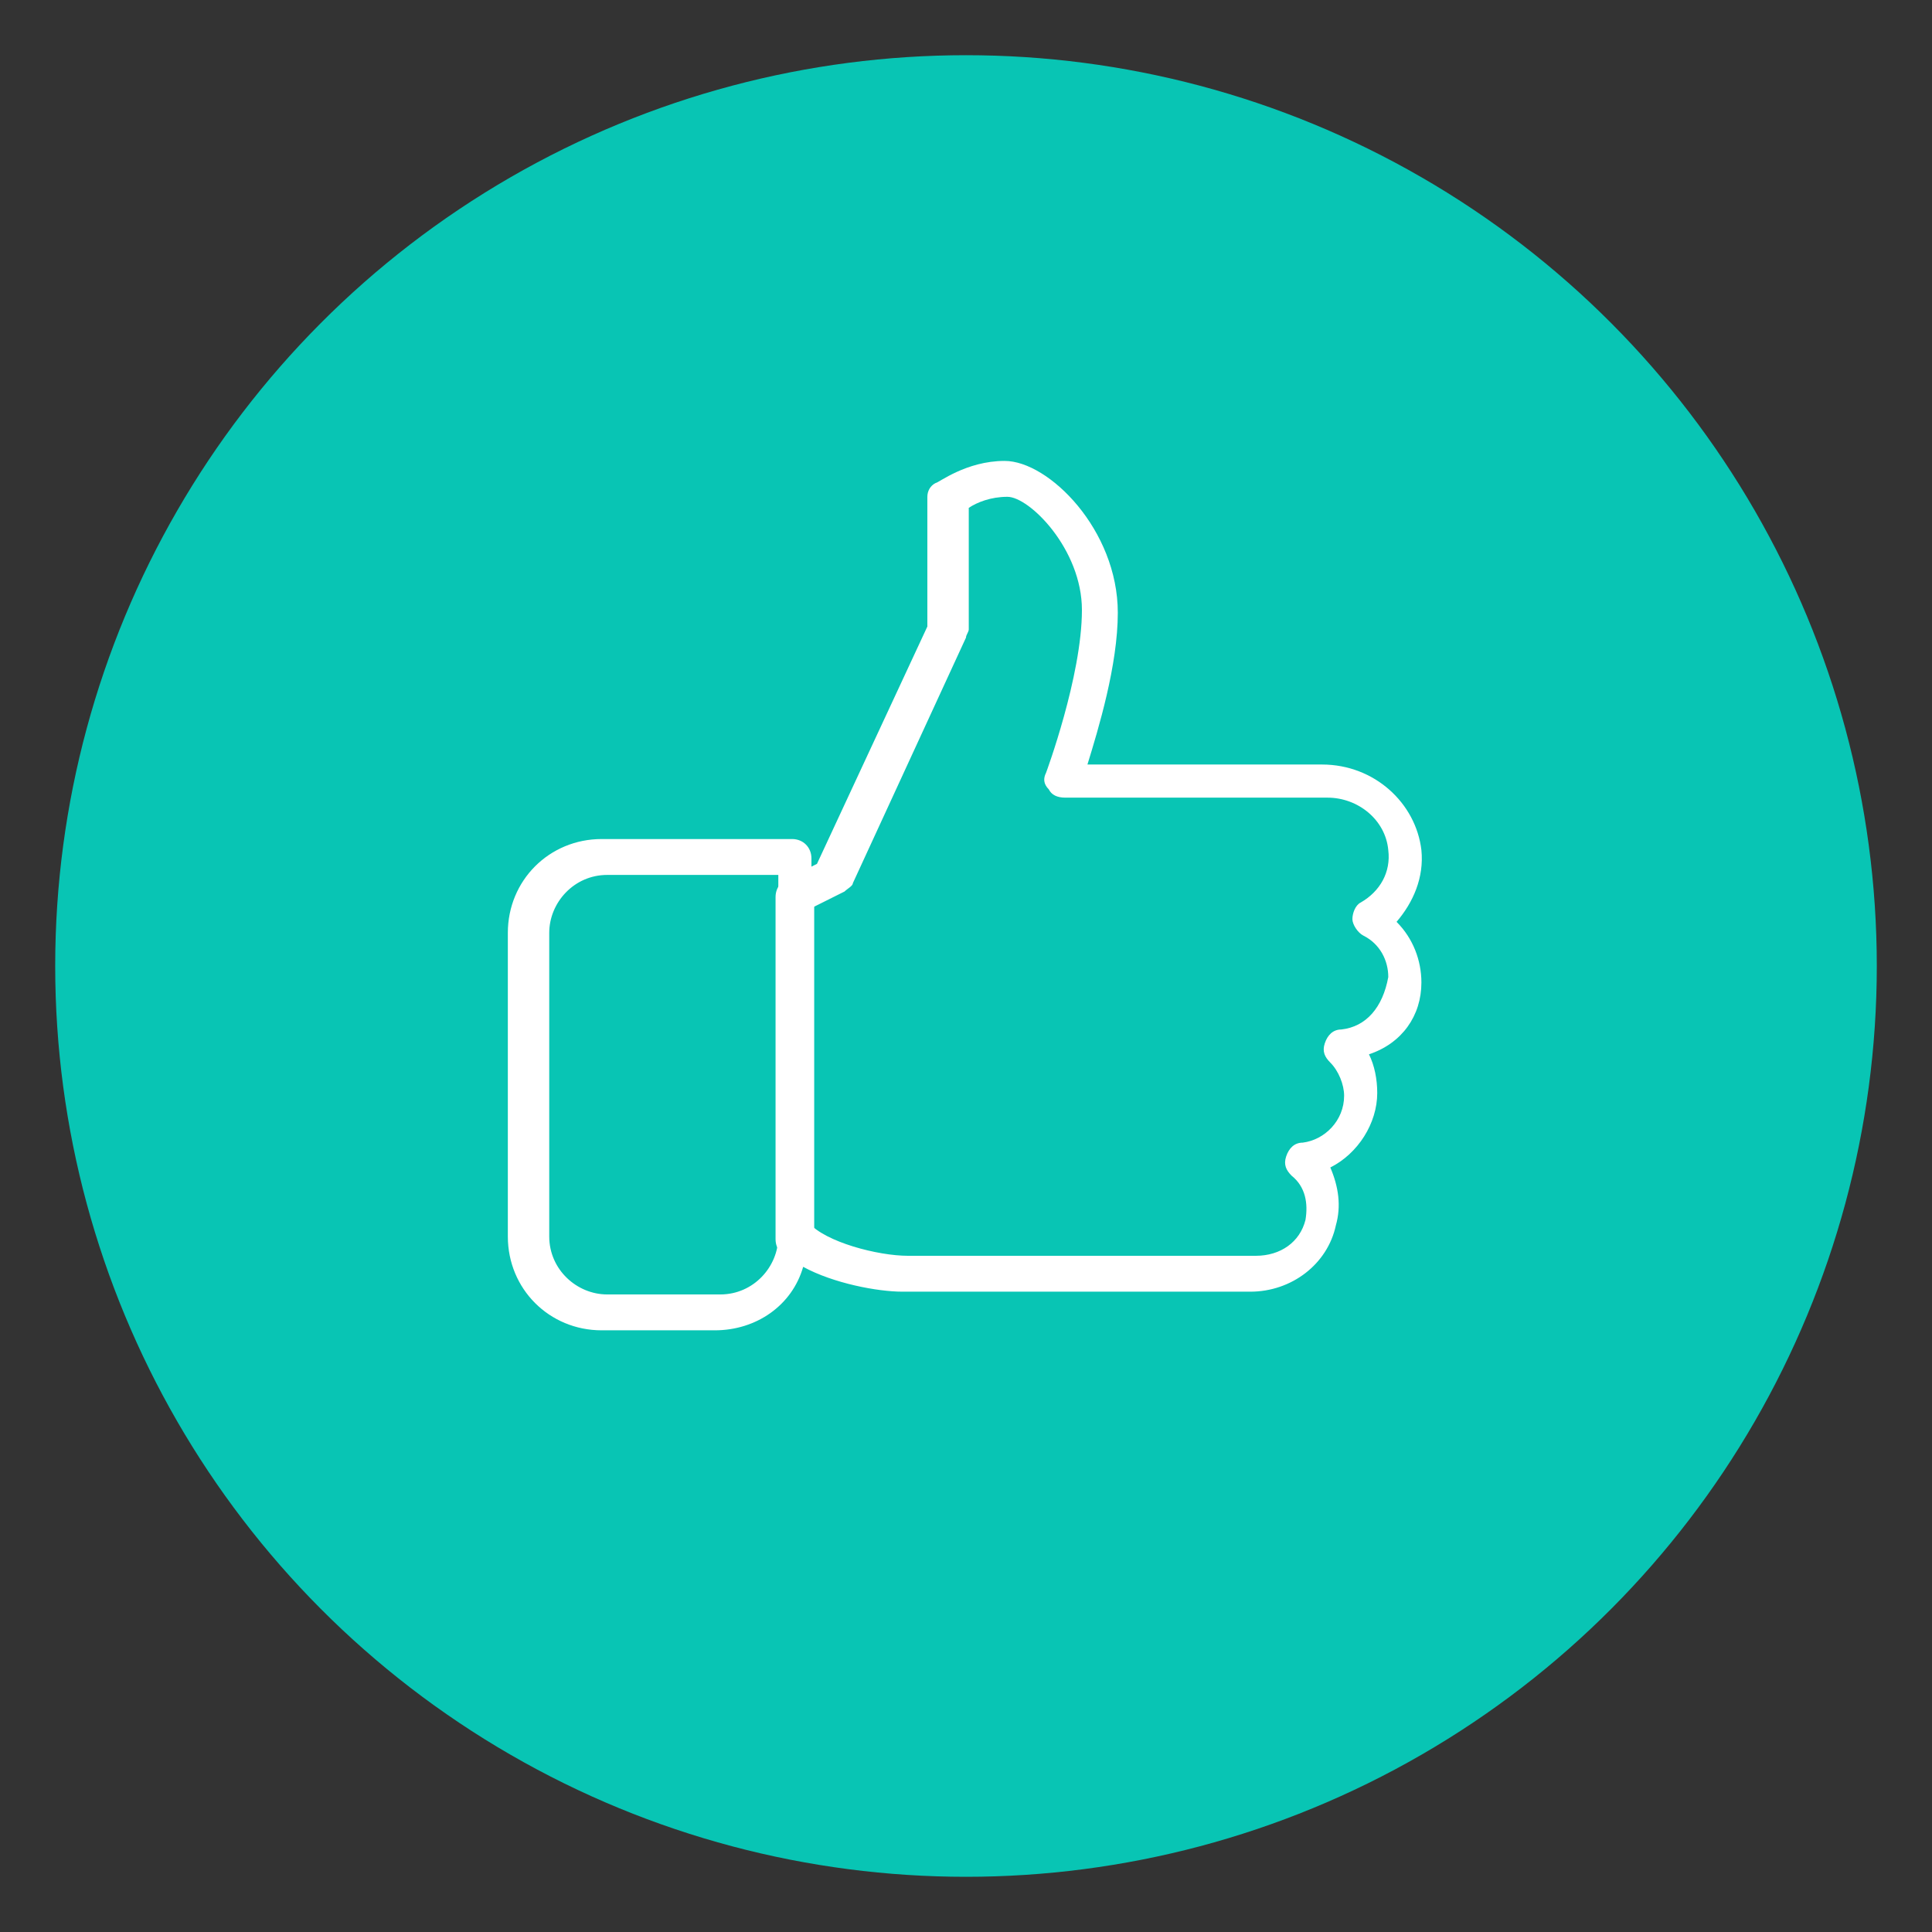<?xml version="1.0" encoding="utf-8"?>
<!-- Generator: Adobe Illustrator 24.2.0, SVG Export Plug-In . SVG Version: 6.00 Build 0)  -->
<svg version="1.1" xmlns="http://www.w3.org/2000/svg" xmlns:xlink="http://www.w3.org/1999/xlink" x="0px" y="0px"
	 viewBox="0 0 70 70" style="enable-background:new 0 0 70 70;" xml:space="preserve">
<rect x="0" y="0" width="70" height="70" fill="#333333" stroke="none"/>
<style type="text/css">
	.st0{fill:#FAFBFC;}
	.st1{fill:#EDF0F2;}
	.st2{fill:#08C5B4;}
	.st3{opacity:0.15;clip-path:url(#SVGID_2_);}
	.st4{fill:#FFFFFF;}
	.st5{opacity:0.35;clip-path:url(#SVGID_2_);}
	.st6{clip-path:url(#SVGID_4_);fill:#08C5B4;}
	.st7{fill:#F4F4F4;}
	.st8{fill-rule:evenodd;clip-rule:evenodd;fill:#08C5B4;}
	.st9{fill-rule:evenodd;clip-rule:evenodd;fill:#F4F4F4;}
	.st10{opacity:0.25;}
	.st11{fill:none;stroke:#A3A3A3;stroke-width:2;stroke-miterlimit:10;}
	.st12{fill-rule:evenodd;clip-rule:evenodd;}
	.st13{opacity:0.75;}
	.st14{fill:none;stroke:#08C5B4;stroke-miterlimit:10;}
	.st15{fill-rule:evenodd;clip-rule:evenodd;fill:#07A38F;}
	.st16{fill:none;stroke:#FFFFFF;stroke-miterlimit:10;}
	.st17{opacity:0.1;}
	.st18{opacity:0.2;clip-path:url(#SVGID_8_);}
	.st19{opacity:0.2;clip-path:url(#SVGID_10_);}
	.st20{opacity:0.15;clip-path:url(#SVGID_12_);}
	.st21{opacity:0.35;clip-path:url(#SVGID_12_);}
	.st22{opacity:0.15;clip-path:url(#SVGID_16_);}
	.st23{opacity:0.35;clip-path:url(#SVGID_16_);}
	.st24{opacity:0.15;clip-path:url(#SVGID_18_);}
	.st25{opacity:0.35;clip-path:url(#SVGID_18_);}
	.st26{opacity:0.15;clip-path:url(#SVGID_20_);}
	.st27{opacity:0.35;clip-path:url(#SVGID_20_);}
	.st28{opacity:0.15;clip-path:url(#SVGID_28_);}
	.st29{opacity:0.35;clip-path:url(#SVGID_28_);}
	.st30{opacity:0.15;clip-path:url(#SVGID_30_);}
	.st31{opacity:0.35;clip-path:url(#SVGID_30_);}
	.st32{opacity:0.15;clip-path:url(#SVGID_32_);}
	.st33{opacity:0.35;clip-path:url(#SVGID_32_);}
	.st34{fill:#E1E6E8;}
	.st35{opacity:0.35;clip-path:url(#SVGID_34_);}
	.st36{opacity:0.15;clip-path:url(#SVGID_34_);}
	.st37{fill:#272525;}
	.st38{opacity:0.35;clip-path:url(#SVGID_36_);}
	.st39{opacity:0.15;clip-path:url(#SVGID_36_);}
	.st40{opacity:0.35;clip-path:url(#SVGID_38_);}
	.st41{fill:none;stroke:#000000;stroke-miterlimit:10;}
	.st42{fill:#00ACED;}
	.st43{fill-rule:evenodd;clip-rule:evenodd;fill:#FFFFFF;}
	.st44{fill-rule:evenodd;clip-rule:evenodd;fill:none;stroke:#F4F4F4;stroke-miterlimit:10;}
	
		.st45{fill-rule:evenodd;clip-rule:evenodd;fill:none;stroke:#9C9C9C;stroke-linecap:round;stroke-linejoin:round;stroke-miterlimit:10;}
	.st46{clip-path:url(#SVGID_76_);fill:#08C5B4;}
	.st47{clip-path:url(#SVGID_76_);}
	.st48{fill-rule:evenodd;clip-rule:evenodd;fill:none;stroke:#FFFFFF;stroke-miterlimit:10;}
	.st49{clip-path:url(#SVGID_84_);fill:#08C5B4;}
	.st50{clip-path:url(#SVGID_86_);fill:#FFFFFF;}
	.st51{clip-path:url(#SVGID_88_);fill:#08C5B4;}
	.st52{clip-path:url(#SVGID_88_);}
	.st53{clip-path:url(#SVGID_92_);fill:#08C5B4;}
	.st54{clip-path:url(#SVGID_92_);}
	.st55{opacity:0.15;clip-path:url(#SVGID_96_);}
	.st56{opacity:0.35;clip-path:url(#SVGID_96_);}
	.st57{clip-path:url(#SVGID_98_);fill:#08C5B4;}
	.st58{clip-path:url(#SVGID_98_);}
	.st59{opacity:0.15;clip-path:url(#SVGID_102_);}
	.st60{opacity:0.35;clip-path:url(#SVGID_102_);}
	.st61{clip-path:url(#SVGID_104_);fill:#08C5B4;}
	.st62{clip-path:url(#SVGID_104_);}
	.st63{opacity:0.15;clip-path:url(#SVGID_108_);}
	.st64{opacity:0.35;clip-path:url(#SVGID_108_);}
	.st65{clip-path:url(#SVGID_110_);fill:#08C5B4;}
	.st66{clip-path:url(#SVGID_112_);fill:#FFFFFF;}
	.st67{fill:none;stroke:#FFFFFF;stroke-width:2;stroke-miterlimit:10;}
	.st68{opacity:0.35;clip-path:url(#SVGID_124_);}
	.st69{opacity:0.15;clip-path:url(#SVGID_124_);}
	.st70{opacity:0.35;clip-path:url(#SVGID_126_);}
	.st71{opacity:0.35;clip-path:url(#SVGID_128_);}
	.st72{opacity:0.15;clip-path:url(#SVGID_128_);}
	.st73{opacity:0.35;clip-path:url(#SVGID_130_);}
	.st74{opacity:0.15;clip-path:url(#SVGID_130_);}
	.st75{opacity:0.35;clip-path:url(#SVGID_132_);}
	.st76{opacity:0.15;clip-path:url(#SVGID_132_);}
	.st77{opacity:0.35;clip-path:url(#SVGID_144_);}
	.st78{opacity:0.15;clip-path:url(#SVGID_144_);}
	.st79{fill:none;stroke:#A3A3A3;stroke-miterlimit:10;}
	.st80{opacity:0.35;clip-path:url(#SVGID_146_);}
	.st81{opacity:0.35;clip-path:url(#SVGID_148_);}
	.st82{opacity:0.15;clip-path:url(#SVGID_148_);}
	.st83{clip-path:url(#SVGID_150_);}
	.st84{clip-path:url(#SVGID_150_);fill:#FFFFFF;}
	.st85{opacity:0.35;clip-path:url(#SVGID_160_);}
	.st86{opacity:0.35;clip-path:url(#SVGID_162_);}
	.st87{opacity:0.15;clip-path:url(#SVGID_162_);}
	.st88{opacity:0.35;clip-path:url(#SVGID_164_);}
	.st89{opacity:0.15;clip-path:url(#SVGID_164_);}
	.st90{opacity:0.35;clip-path:url(#SVGID_166_);}
	.st91{opacity:0.15;clip-path:url(#SVGID_166_);}
	.st92{opacity:0.35;clip-path:url(#SVGID_168_);}
	.st93{opacity:0.15;clip-path:url(#SVGID_168_);}
	.st94{opacity:0.15;clip-path:url(#SVGID_174_);}
	.st95{opacity:0.35;clip-path:url(#SVGID_174_);}
	.st96{display:none;}
	.st97{display:inline;}
	.st98{opacity:0.2;fill:#921127;}
</style>
<g id="Graphic">
	<g>
		<defs>
			<path id="SVGID_11_" d="M2025.6,167.9H1005.2c-11.5,0-20.7-9.3-20.7-20.7v-413.5c0-11.5,9.3-20.7,20.7-20.7h1020.4
				c11.5,0,20.7,9.3,20.7,20.7v413.5C2046.3,158.7,2037.1,167.9,2025.6,167.9z"/>
		</defs>
		<clipPath id="SVGID_2_">
			<use xlink:href="#SVGID_11_"  style="overflow:visible;"/>
		</clipPath>
		<g class="st3">
			<path class="st4" d="M231.9,69.3c-53.8-0.5-98.6,13.5-151.4-3.9C36.4,50.9,1.2,23.9-12.9-5.1c-21.6-44.3-1.3-90.3,37.2-125.8
				c16.6-15.3,44-30.4,74.6-23.7c19.5,4.2,32.8,16.1,41.7,27.7c20.2,26.4,37.4,48.8,88,55.4c30.5,4,60.8,1,90.3-2.2
				s59.5-6.7,90.1-3.5c122.3,12.7,160,100.6,201.7,159.4c38.7,54.6,100.9,121.7,196.9,136c84.2,12.6,180.9-21,239.1-50.5
				c65.8-33.3,134.1-69.7,207.9-97.5c179.1-67.4,252.1,65.2,390.3,116.4c81,30.1,143.9,17.7,198.1-21.1
				c44.7-32.1,77.3-72.7,138.3-92.7c41.9-13.8,110.8-10,130,19.6c16.2,25-14.7,48.2-43.4,65.1c-53.7,31.8-108,63.7-172.4,87.2
				c-64.5,23.5-140.7,38.2-219.6,32.5c-154.2-11.1-300.1-96.9-448.8-82.4c-72.4,7.1-128.5,37.1-187.1,61.7
				c-58.6,24.6-131.3,45.2-204.9,31c-72.3-14-121.9-56.5-176.1-91C542.7,122.8,389.3,70.6,231.9,69.3z"/>
		</g>
	</g>
	<g>
		<defs>
			<path id="SVGID_173_" d="M-63-126.9h-1309.7c-11.5,0-20.7-9.3-20.7-20.7v-537.4c0-11.5,9.3-20.7,20.7-20.7H-63
				c11.5,0,20.7,9.3,20.7,20.7v537.4C-42.3-136.2-51.6-126.9-63-126.9z"/>
		</defs>
		<clipPath id="SVGID_4_">
			<use xlink:href="#SVGID_173_"  style="overflow:visible;"/>
		</clipPath>
		<g style="opacity:0.15;clip-path:url(#SVGID_4_);">
			<path class="st4" d="M-2351.2-252.5c-68.4-0.6-125.4,17.2-192.6-5c-56.1-18.5-100.9-52.8-118.9-89.7
				c-27.5-56.4-1.6-115,47.3-160.1c21.1-19.5,56-38.6,95-30.1c24.8,5.4,41.8,20.5,53.1,35.3c25.7,33.5,47.6,62.1,112,70.5
				c38.8,5.1,77.4,1.3,114.9-2.8c37.4-4.1,75.7-8.5,114.6-4.4c155.7,16.2,203.7,128,256.7,202.8c49.3,69.5,128.4,154.8,250.5,173.1
				c107.1,16,230.1-26.7,304.2-64.2c83.7-42.4,170.6-88.8,264.6-124.1c227.9-85.7,320.8,82.9,496.6,148.2
				c103.1,38.3,183.2,22.6,252.1-26.8c56.9-40.8,98.4-92.5,176-117.9c53.4-17.5,141-12.7,165.4,25C60.8-191.1,21.5-161.6-15-140
				C-83.3-99.6-152.3-58.9-234.4-29c-82,29.9-179.1,48.6-279.5,41.3C-710-1.8-895.7-111-1085-92.5c-92.1,9-163.5,47.2-238.1,78.5
				c-74.6,31.4-167.1,57.5-260.7,39.5c-92-17.8-155.1-71.9-224-115.8C-1955.7-184.4-2150.9-250.8-2351.2-252.5z"/>
		</g>
		<g style="opacity:0.35;clip-path:url(#SVGID_4_);">
			<path class="st4" d="M-1306.1-111.4c-37.8,3-69.1,19.8-106.4,6c-31.2-11.5-56.3-36-66.7-63.8c-15.8-42.6-2.2-89.5,24.3-127.2
				c11.4-16.2,30.5-33,52.1-28.3c13.7,2.9,23.3,13.8,29.7,24.8c14.6,24.8,27,46,62.6,49.3c21.5,2,42.8-3,63.4-8.1
				c20.6-5.1,41.7-10.5,63.2-9.3c86.1,4.7,113.9,89.4,144,145C-1011.9-71.5-967.3-9-899.6-1c59.3,7,126.8-32.6,167.3-65.6
				c45.8-37.3,93.2-77.9,144.7-110.3c124.8-78.5,178.1,48.3,275.8,90.2c57.3,24.6,101.4,8.2,138.9-33.8
				c31-34.7,53.3-77.1,95.9-100.9c29.3-16.4,77.7-17.1,91.6,11C26.2-186.7,4.9-161.7-15-143C-52.3-108-90-72.7-134.9-45.2
				c-44.9,27.5-98.3,47-153.9,46.5c-108.5-1-212.2-76.7-316.5-52.6C-656-39.6-695-6.2-735.9,22.1c-40.8,28.3-91.6,53.4-143.5,44.1
				c-51-9.2-86.5-48.2-125-78.8C-1087-78.5-1195.5-120.3-1306.1-111.4z"/>
		</g>
	</g>
	<g>
		<circle class="st2" cx="35" cy="35" r="33"/>
		<g>
			<g>
				<g>
					<path class="st4" d="M51.5,35.6c0-0.8-0.3-1.6-0.9-2.2c0.6-0.7,1-1.6,0.9-2.6c-0.2-1.7-1.7-3.1-3.6-3.1h-8.5
						c0.4-1.3,1.1-3.6,1.1-5.5c0-3-2.5-5.5-4.1-5.5c-1.4,0-2.4,0.8-2.5,0.8c-0.2,0.1-0.3,0.3-0.3,0.5v4.7l-4,8.6l-0.2,0.1v-0.3
						c0-0.4-0.3-0.7-0.7-0.7h-6.9c-1.9,0-3.4,1.5-3.4,3.4v11c0,1.9,1.5,3.4,3.4,3.4h4.1c1.5,0,2.8-0.9,3.2-2.3
						c1.1,0.6,2.7,0.9,3.6,0.9h12.6c1.5,0,2.8-1,3.1-2.4c0.2-0.7,0.1-1.4-0.2-2.1c1-0.5,1.7-1.6,1.7-2.7c0-0.5-0.1-1-0.3-1.4
						C50.8,37.8,51.5,36.8,51.5,35.6z M48.6,37.3c-0.3,0-0.5,0.2-0.6,0.5c-0.1,0.3,0,0.5,0.2,0.7c0.3,0.3,0.5,0.8,0.5,1.2
						c0,0.9-0.7,1.6-1.5,1.7c-0.3,0-0.5,0.2-0.6,0.5c-0.1,0.3,0,0.5,0.2,0.7c0.5,0.4,0.6,1,0.5,1.6c-0.2,0.8-0.9,1.3-1.8,1.3H32.9
						c-1.1,0-3-0.5-3.6-1.2c-0.2-0.2-0.5-0.3-0.7-0.1c-0.3,0.1-0.4,0.4-0.4,0.6c0,1.1-0.9,2.1-2.1,2.1h-4.1c-1.1,0-2.1-0.9-2.1-2.1
						v-11c0-1.1,0.9-2.1,2.1-2.1h6.2v0.7c0,0.2,0.1,0.5,0.3,0.6c0.2,0.1,0.5,0.1,0.7,0l1.4-0.7c0.1-0.1,0.3-0.2,0.3-0.3l4.1-8.9
						c0-0.1,0.1-0.2,0.1-0.3v-4.4c0.3-0.2,0.8-0.4,1.4-0.4c0.8,0,2.7,1.9,2.7,4.1c0,2.4-1.3,5.9-1.3,5.9c-0.1,0.2-0.1,0.4,0.1,0.6
						c0.1,0.2,0.3,0.3,0.6,0.3h9.5c1.1,0,2.1,0.8,2.2,1.9c0.1,0.8-0.3,1.5-1,1.9c-0.2,0.1-0.3,0.4-0.3,0.6c0,0.2,0.2,0.5,0.4,0.6
						c0.6,0.3,0.9,0.9,0.9,1.5C50.1,36.5,49.5,37.2,48.6,37.3z"/>
				</g>
			</g>
			<g>
				<g>
					<path class="st4" d="M28.8,31.8c-0.4,0-0.7,0.3-0.7,0.7v12.4c0,0.4,0.3,0.7,0.7,0.7s0.7-0.3,0.7-0.7V32.5
						C29.5,32.1,29.2,31.8,28.8,31.8z"/>
				</g>
			</g>
		</g>
	</g>
</g>
<g id="Grid" class="st96">
</g>
</svg>
